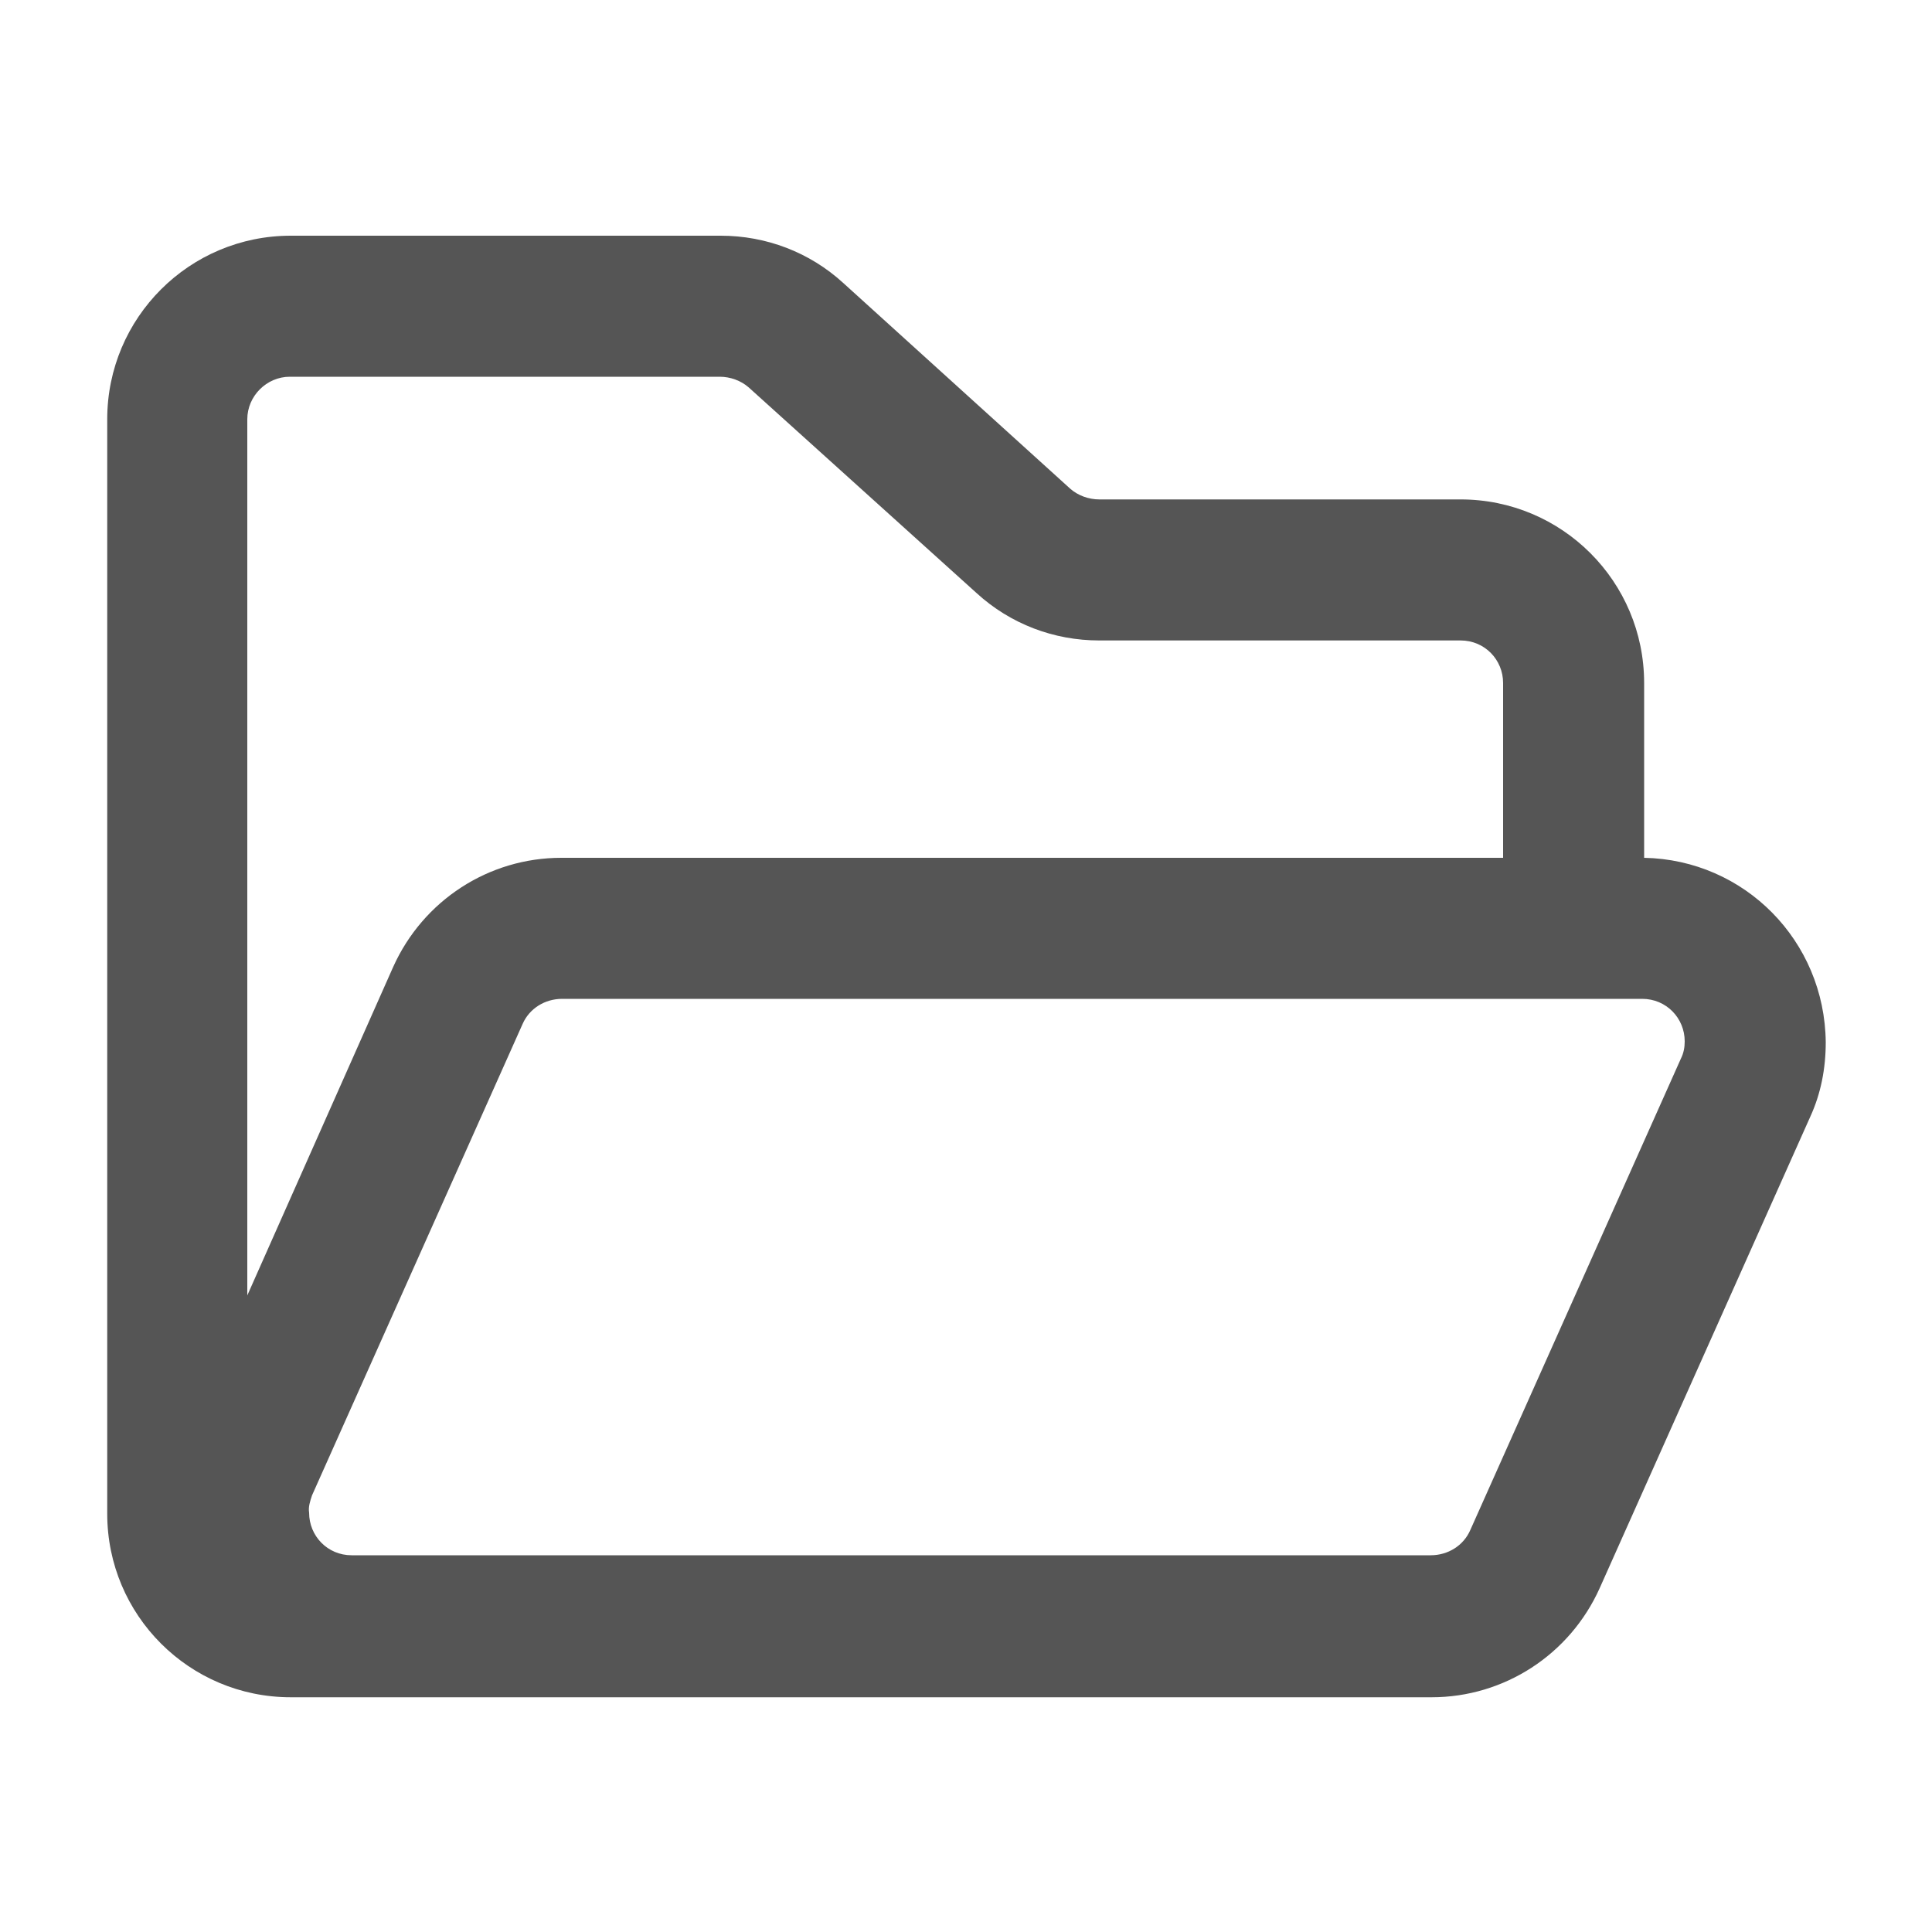 <svg t="1730109899823" class="icon" viewBox="0 0 1024 1024" version="1.1" xmlns="http://www.w3.org/2000/svg" p-id="4264" width="64" height="64"><path d="M871.424 454.656V361.984c0-53.76-43.52-97.28-97.28-97.28h-191.488c-5.632 0-11.264-2.048-15.36-5.632L446.976 150.016c-17.92-16.384-40.96-25.088-65.024-25.088H154.112c-53.76 0-97.28 43.52-97.28 97.28v580.096c0 53.76 43.52 97.28 97.28 97.28h604.672c38.4 0 73.216-22.528 89.088-57.856l111.616-249.856c5.632-12.288 8.192-25.6 8.192-39.424-0.512-53.76-43.008-96.768-96.256-97.792z m-706.048 337.92L276.992 542.72c3.584-8.192 11.776-13.312 20.992-13.312H870.4c12.8 0 22.528 10.24 22.528 22.528 0 3.072-0.512 6.144-2.048 9.216l-111.616 249.856c-3.584 8.192-11.776 13.312-20.992 13.312H186.368c-12.8 0-22.528-10.24-22.528-22.528-0.512-3.072 0.512-6.144 1.536-9.216z m631.808-337.92H297.472c-38.4 0-73.216 22.528-89.088 57.856l-77.312 174.08V222.208c0-12.288 10.24-22.528 22.528-22.528h227.84c5.632 0 11.264 2.048 15.36 5.632l120.832 109.056c17.92 16.384 40.96 25.088 65.024 25.088h191.488c12.8 0 22.528 10.24 22.528 22.528v92.672z" p-id="4265" fill="#555555"></path></svg>